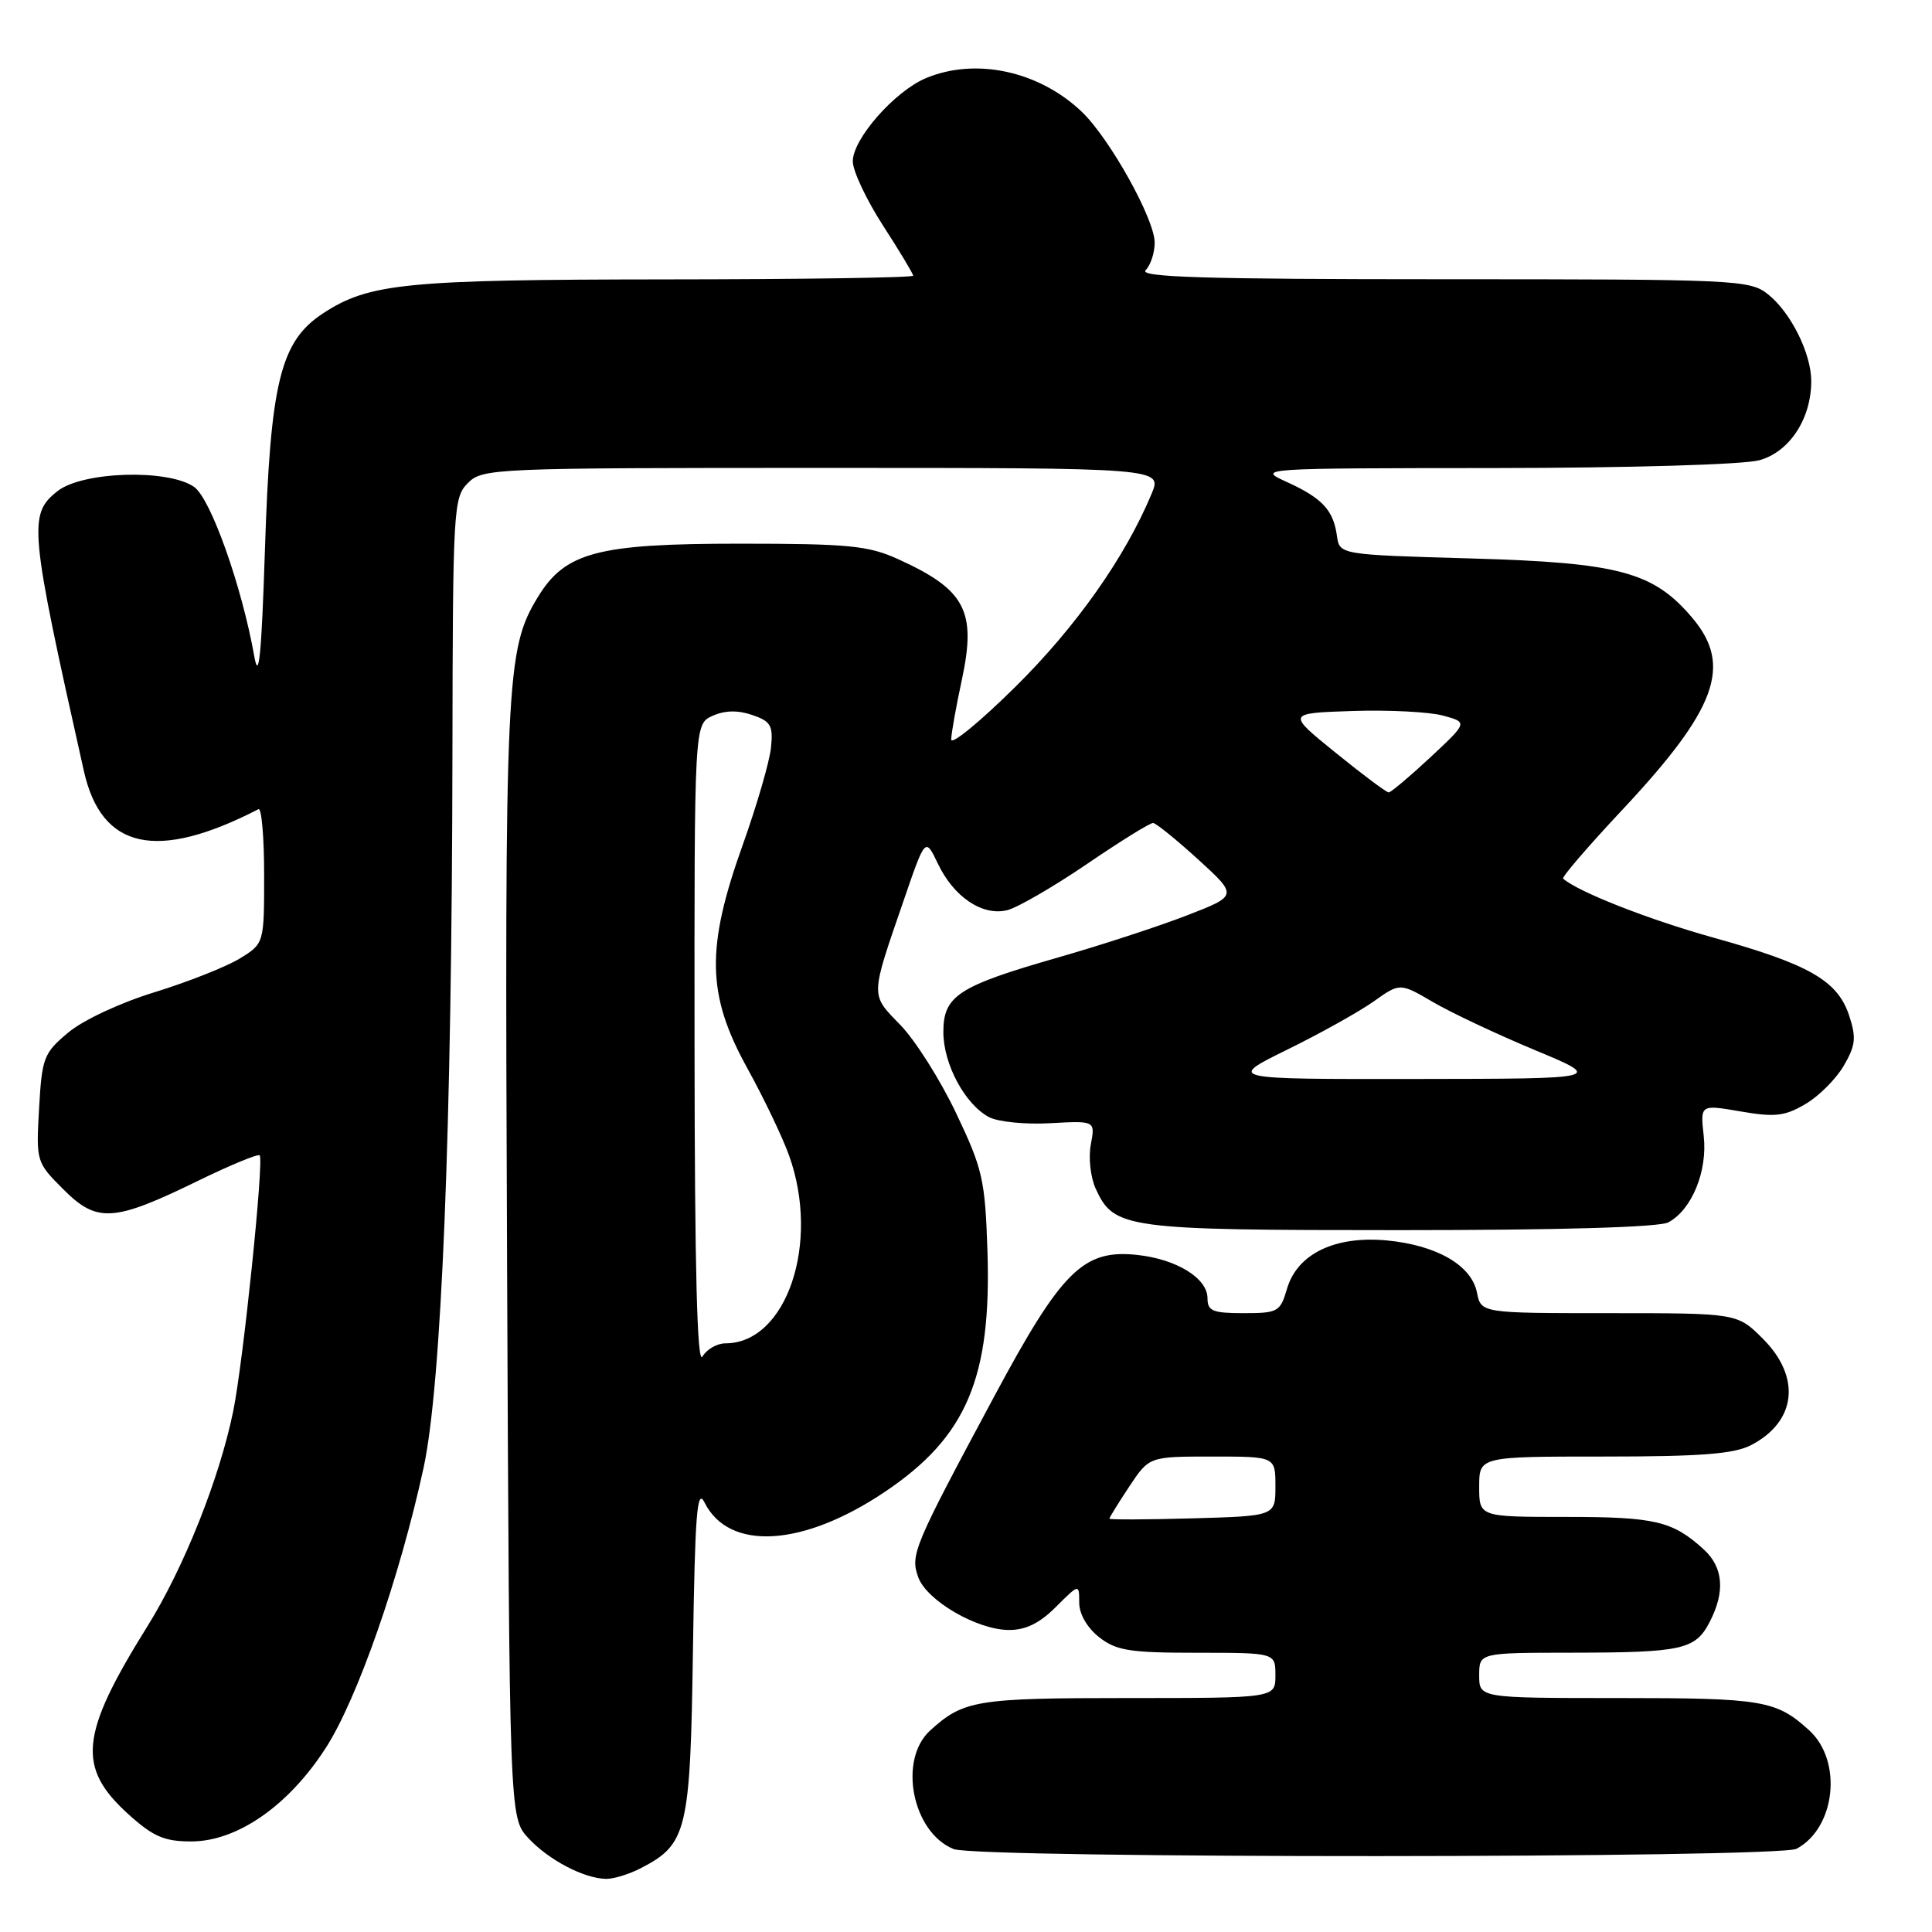 <?xml version="1.0" encoding="UTF-8" standalone="no"?>
<!DOCTYPE svg PUBLIC "-//W3C//DTD SVG 1.1//EN" "http://www.w3.org/Graphics/SVG/1.1/DTD/svg11.dtd" >
<svg xmlns="http://www.w3.org/2000/svg" xmlns:xlink="http://www.w3.org/1999/xlink" version="1.1" viewBox="0 0 256 256">
 <g >
 <path fill="currentColor"
d=" M 84.90 247.55 C 91.06 244.37 91.47 242.66 91.82 218.58 C 92.09 200.62 92.36 197.09 93.35 199.08 C 96.58 205.56 106.38 204.99 117.26 197.67 C 128.08 190.40 131.40 182.58 130.84 165.69 C 130.53 156.31 130.20 154.87 126.69 147.50 C 124.60 143.10 121.28 137.85 119.31 135.82 C 115.30 131.69 115.28 132.27 119.77 119.23 C 122.61 110.96 122.61 110.96 124.27 114.43 C 126.38 118.87 130.19 121.42 133.48 120.60 C 134.85 120.25 139.59 117.50 144.02 114.49 C 148.45 111.47 152.40 109.02 152.79 109.05 C 153.18 109.07 155.87 111.25 158.76 113.88 C 164.02 118.68 164.02 118.68 157.26 121.30 C 153.54 122.74 145.87 125.25 140.20 126.87 C 126.93 130.68 125.00 131.94 125.00 136.77 C 125.01 141.01 127.86 146.32 131.04 148.02 C 132.22 148.65 135.87 149.02 139.16 148.83 C 145.13 148.50 145.13 148.50 144.54 151.65 C 144.21 153.38 144.50 156.00 145.17 157.47 C 147.60 162.81 148.99 163.00 185.52 163.00 C 206.66 163.00 219.85 162.62 221.06 161.97 C 224.18 160.30 226.28 155.17 225.75 150.51 C 225.29 146.35 225.29 146.35 230.63 147.27 C 235.16 148.05 236.48 147.91 239.20 146.31 C 240.98 145.28 243.27 142.99 244.30 141.23 C 245.88 138.52 245.99 137.50 245.02 134.56 C 243.49 129.93 239.72 127.77 227.00 124.23 C 218.43 121.84 209.07 118.16 207.12 116.42 C 206.92 116.23 210.45 112.12 214.98 107.29 C 227.46 93.96 229.57 88.21 224.28 81.92 C 219.11 75.78 214.60 74.56 195.00 74.00 C 177.50 73.50 177.50 73.50 177.15 71.00 C 176.68 67.59 175.20 66.00 170.50 63.86 C 166.53 62.06 166.73 62.04 198.00 62.02 C 216.10 62.00 231.05 61.56 233.14 60.98 C 237.13 59.87 240.00 55.48 240.00 50.50 C 240.00 46.82 237.27 41.36 234.24 38.97 C 231.84 37.08 230.03 37.00 191.17 37.00 C 159.61 37.00 150.87 36.73 151.80 35.80 C 152.46 35.14 153.00 33.50 153.00 32.15 C 153.00 29.03 147.04 18.34 143.33 14.80 C 137.66 9.40 129.29 7.60 122.70 10.35 C 118.55 12.09 113.00 18.40 113.00 21.38 C 113.00 22.65 114.80 26.47 117.00 29.88 C 119.20 33.28 121.00 36.28 121.00 36.53 C 121.00 36.79 106.26 37.01 88.25 37.02 C 53.73 37.05 48.88 37.53 42.79 41.53 C 37.14 45.25 35.82 50.63 35.10 73.00 C 34.65 86.79 34.30 90.35 33.70 87.00 C 32.06 77.72 27.92 66.05 25.72 64.52 C 22.29 62.12 10.95 62.46 7.63 65.07 C 3.72 68.15 3.89 69.94 11.11 102.15 C 13.44 112.56 20.75 114.17 34.25 107.22 C 34.66 107.01 35.00 110.93 35.00 115.93 C 35.00 125.03 35.00 125.03 31.75 127.02 C 29.96 128.11 24.90 130.11 20.50 131.47 C 15.95 132.86 11.01 135.17 9.04 136.82 C 5.79 139.54 5.56 140.15 5.18 146.84 C 4.78 153.92 4.80 154.00 8.41 157.61 C 12.87 162.07 15.05 161.93 26.31 156.43 C 30.54 154.37 34.19 152.86 34.41 153.09 C 35.00 153.69 32.22 180.57 30.90 187.00 C 29.06 195.96 24.36 207.76 19.51 215.53 C 10.58 229.86 10.15 234.19 17.03 240.41 C 20.30 243.36 21.77 244.00 25.33 244.00 C 31.41 244.00 38.21 239.29 43.14 231.65 C 47.33 225.18 52.95 209.08 56.12 194.52 C 58.51 183.52 59.88 149.74 59.95 99.75 C 60.00 67.37 60.08 65.92 62.00 64.00 C 63.94 62.06 65.33 62.00 109.01 62.00 C 154.03 62.00 154.03 62.00 152.58 65.46 C 149.07 73.86 142.59 83.05 134.57 90.98 C 129.86 95.64 126.02 98.79 126.04 97.98 C 126.05 97.17 126.69 93.61 127.45 90.08 C 129.41 80.94 127.92 78.13 118.98 74.08 C 115.06 72.30 112.45 72.04 98.00 72.04 C 79.14 72.04 74.89 73.17 71.26 79.13 C 67.04 86.06 66.86 89.86 67.19 167.17 C 67.50 240.84 67.50 240.84 70.00 243.55 C 72.67 246.44 77.35 248.90 80.30 248.96 C 81.29 248.98 83.36 248.35 84.90 247.55 Z  M 238.06 244.97 C 243.23 242.20 244.18 233.33 239.73 229.28 C 235.36 225.30 233.59 225.00 214.57 225.00 C 196.00 225.00 196.00 225.00 196.00 222.00 C 196.00 219.00 196.00 219.00 208.25 218.99 C 222.91 218.97 224.65 218.59 226.54 214.92 C 228.62 210.91 228.35 207.67 225.75 205.30 C 221.63 201.55 219.32 201.00 207.57 201.00 C 196.00 201.00 196.00 201.00 196.00 197.00 C 196.00 193.00 196.00 193.00 212.55 193.00 C 225.36 193.00 229.76 192.66 232.02 191.49 C 238.03 188.38 238.69 182.49 233.60 177.40 C 230.20 174.00 230.20 174.00 213.22 174.00 C 196.25 174.00 196.25 174.00 195.70 171.25 C 194.97 167.64 190.34 164.98 183.72 164.36 C 176.89 163.73 171.90 166.14 170.54 170.75 C 169.64 173.83 169.34 174.00 164.79 174.00 C 160.69 174.00 160.00 173.72 160.00 172.02 C 160.00 169.38 155.93 166.86 150.74 166.29 C 143.56 165.50 140.70 168.32 131.74 185.03 C 121.04 204.98 120.61 206.00 121.66 208.96 C 122.74 212.05 129.43 215.96 133.67 215.98 C 135.90 216.00 137.77 215.08 139.92 212.92 C 143.00 209.85 143.00 209.85 143.00 212.35 C 143.00 213.86 144.04 215.67 145.63 216.93 C 147.92 218.72 149.66 219.00 158.63 219.00 C 169.00 219.00 169.00 219.00 169.00 222.00 C 169.00 225.00 169.00 225.00 149.43 225.00 C 129.35 225.00 127.67 225.28 123.25 229.30 C 118.98 233.19 120.88 242.80 126.36 245.01 C 129.51 246.28 235.67 246.24 238.06 244.97 Z  M 92.03 138.73 C 92.00 95.96 92.00 95.96 94.40 94.86 C 96.02 94.13 97.73 94.08 99.65 94.73 C 102.14 95.58 102.46 96.12 102.16 99.07 C 101.97 100.92 100.28 106.73 98.41 111.97 C 93.52 125.63 93.65 131.80 99.00 141.50 C 101.20 145.48 103.70 150.71 104.56 153.12 C 108.72 164.73 104.21 178.00 96.12 178.00 C 95.01 178.00 93.64 178.79 93.08 179.75 C 92.38 180.96 92.05 168.27 92.03 138.73 Z  M 170.55 139.09 C 174.92 136.95 180.07 134.07 182.00 132.71 C 185.50 130.22 185.50 130.22 189.88 132.78 C 192.29 134.19 198.36 137.05 203.38 139.14 C 212.50 142.94 212.50 142.94 187.55 142.97 C 162.61 143.00 162.61 143.00 170.55 139.09 Z  M 176.99 99.75 C 170.50 94.50 170.50 94.50 179.21 94.21 C 184.00 94.05 189.40 94.33 191.21 94.82 C 194.50 95.71 194.50 95.71 189.52 100.36 C 186.78 102.91 184.30 105.00 184.01 105.00 C 183.71 105.00 180.55 102.64 176.99 99.75 Z  M 147.00 201.23 C 147.00 201.08 148.18 199.17 149.63 196.98 C 152.27 193.00 152.27 193.00 160.63 193.00 C 169.00 193.00 169.00 193.00 169.00 196.94 C 169.00 200.88 169.00 200.88 158.00 201.19 C 151.95 201.36 147.00 201.38 147.00 201.23 Z "/>
</g>
</svg>